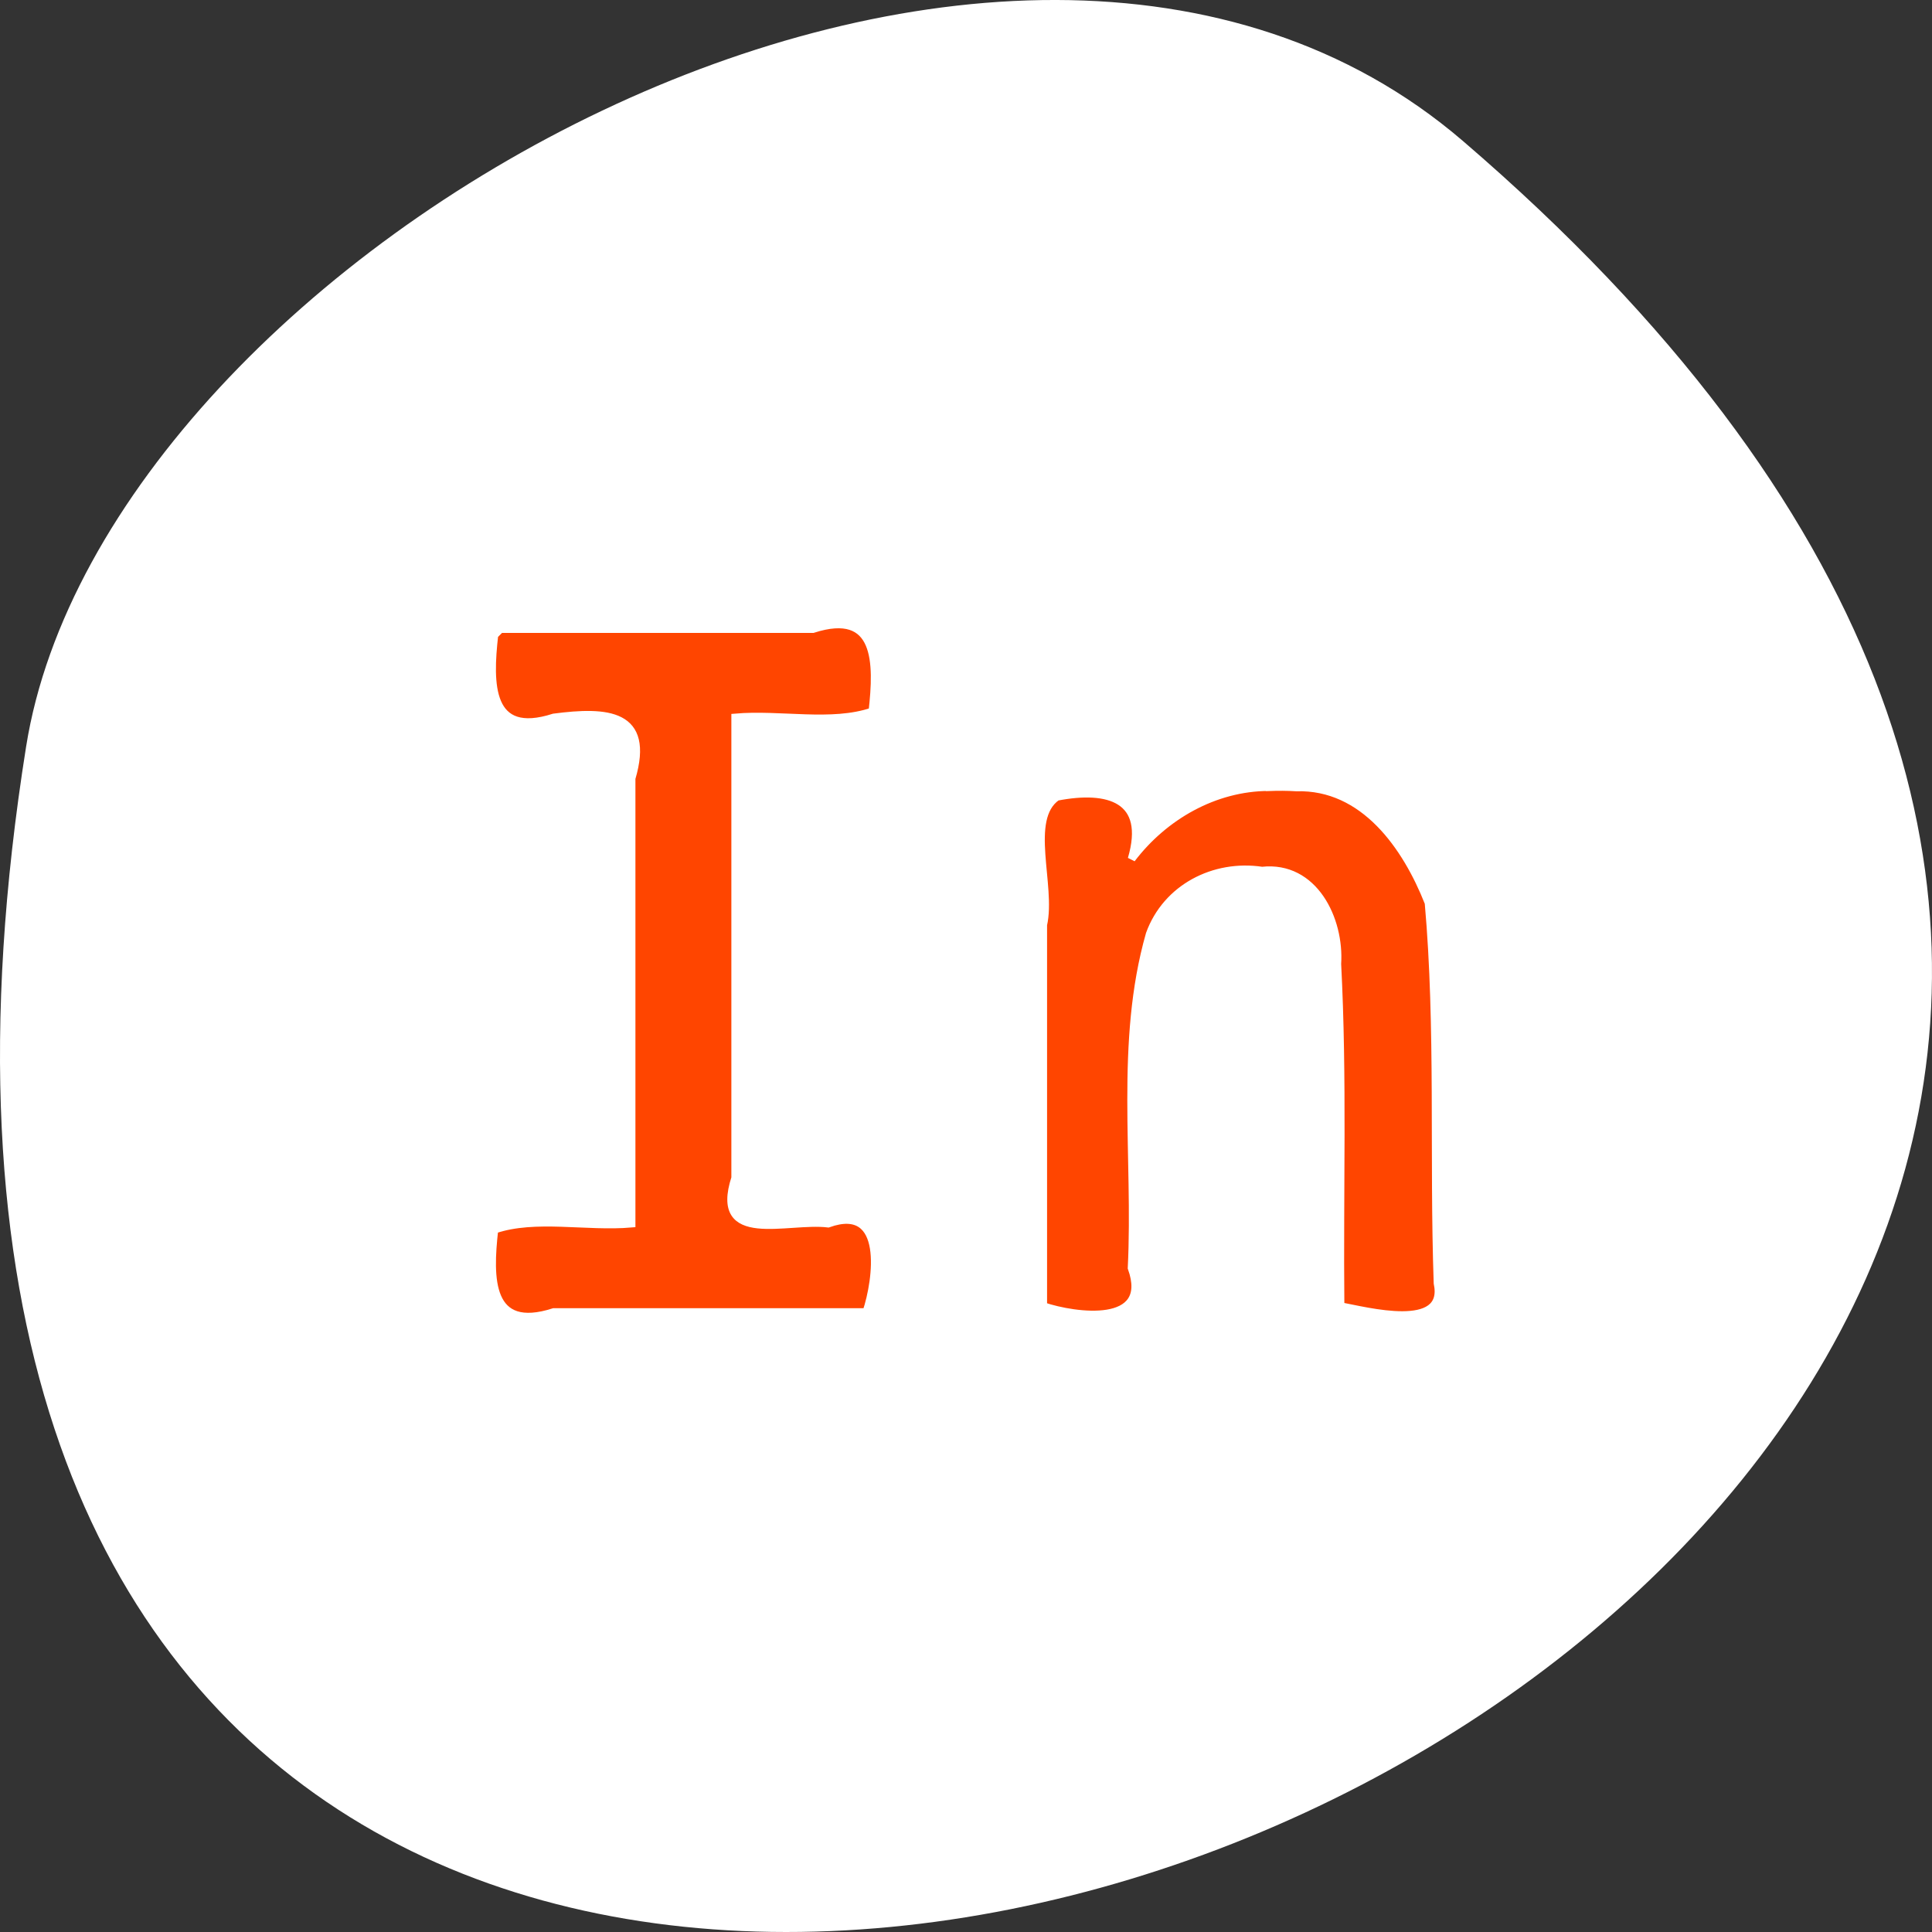 <svg xmlns="http://www.w3.org/2000/svg" viewBox="0 0 256 256"><rect x="0" y="0" width="256" height="256" fill="#333333" stroke="none"/><g transform="translate(0 -796.36)"><path d="m 193.83 815.03 c 225.34 193.41 -237.98 379.39 -190.37 80.26 10.438 -65.59 129.65 -132.38 190.37 -80.26 z" style="fill:#ffffff;color:#000"/><g transform="translate(0 796.36)" style="fill:#ff4500;stroke:#fff;stroke-width:1.01"><path d="m 65.51 84.16 c -0.732 6.46 -0.804 13.69 7.872 10.902 7.05 -0.92 12.87 -0.609 10.31 8.08 0 19.668 0 39.34 0 59 -5.953 0.526 -12.774 -1.042 -18.18 0.801 -0.732 6.46 -0.804 13.69 7.872 10.902 13.805 0 27.609 0 41.41 0 1.421 -4.206 2.859 -14.531 -5.05 -11.703 -5.468 -0.662 -15.266 3.01 -12.33 -6.06 0 -20.341 0 -40.683 0 -61.02 5.953 -0.526 12.774 1.042 18.18 -0.801 0.732 -6.46 0.804 -13.69 -7.872 -10.902 -13.805 0 -27.609 0 -41.41 0 l -0.714 0.714 l -0.087 0.087 z"/><path d="m 168.12 104.3 c -7.197 0.021 -13.878 3.863 -18.18 9.517 2.337 -7.985 -3.057 -9.556 -9.892 -8.227 -4.2 2.929 -0.629 11.78 -1.811 16.963 0 16.835 0 33.67 0 50.51 4.206 1.421 14.531 2.859 11.703 -5.05 0.723 -14.687 -1.685 -29.919 2.395 -44.24 2.214 -6.111 8.524 -9.372 14.893 -8.414 6.88 -0.756 10.371 6.461 9.977 12.37 0.788 15.1 0.272 30.22 0.426 45.34 3.365 0.611 14.246 3.552 12.847 -3.04 -0.58 -16.755 0.279 -33.841 -1.19 -50.39 -2.94 -7.462 -8.54 -15.568 -17.533 -15.295 -1.209 -0.078 -2.422 -0.078 -3.632 -0.032 z"/></g></g></svg>